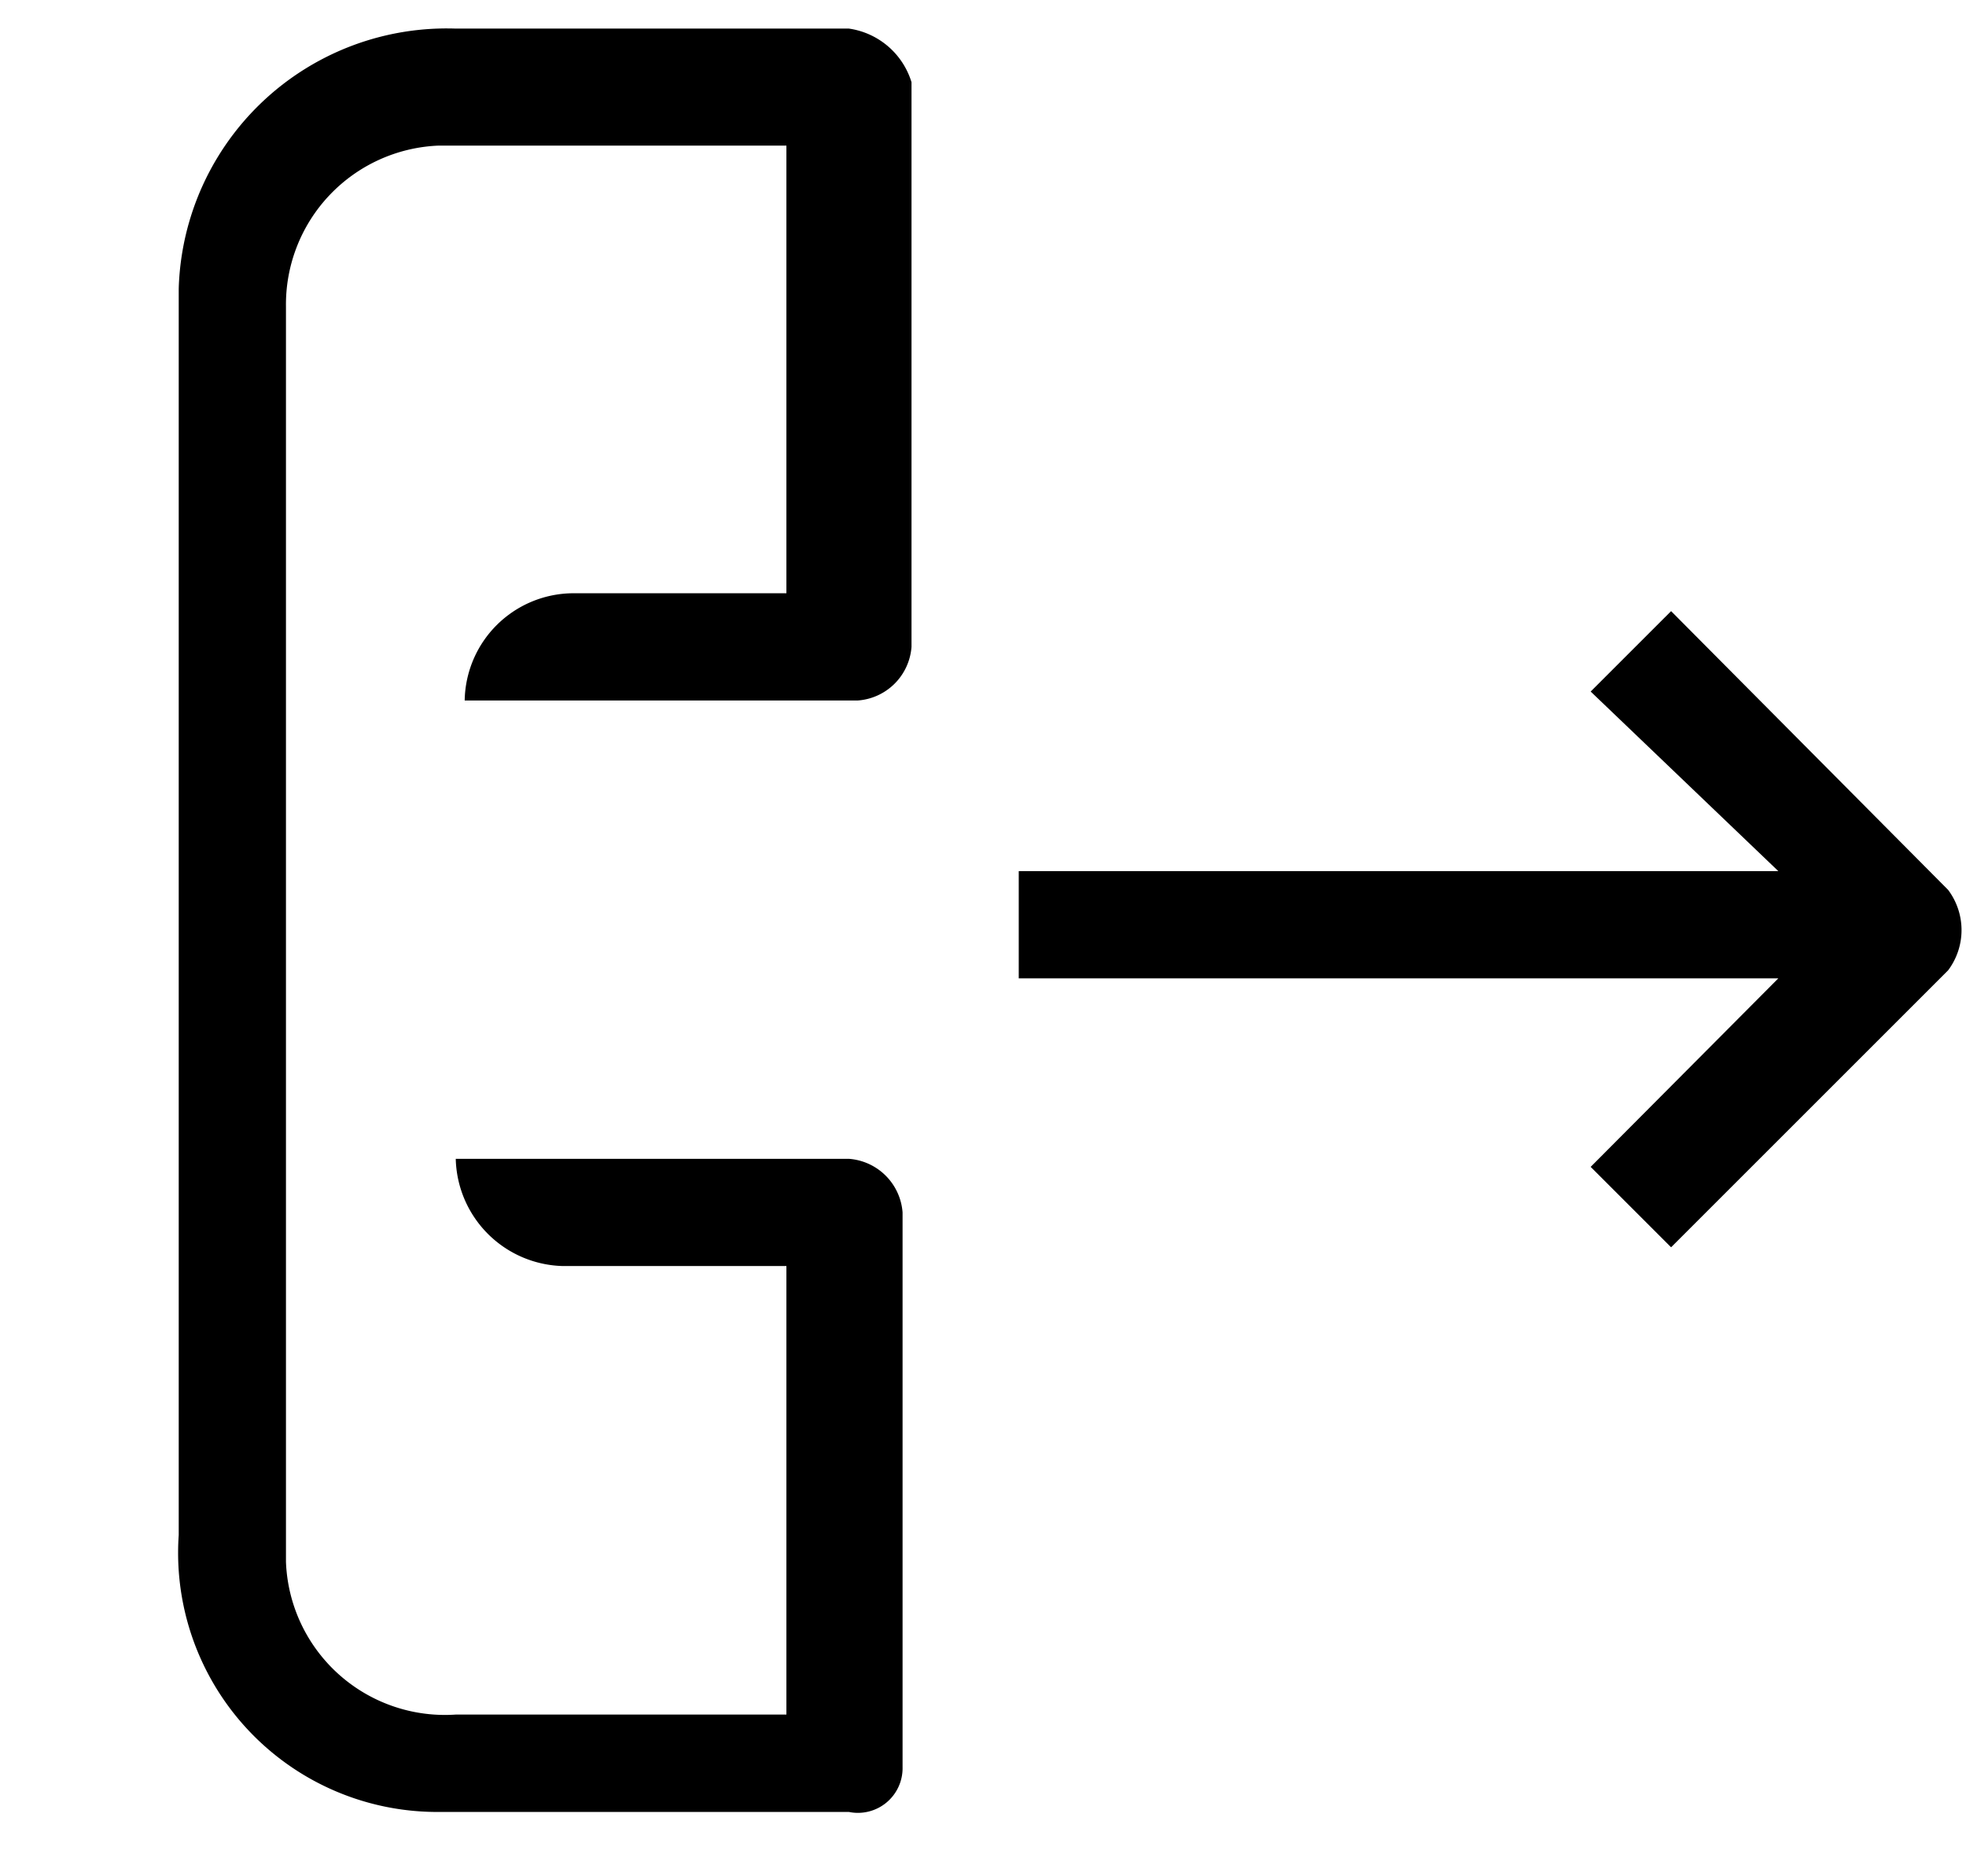 <svg fill="none" xmlns="http://www.w3.org/2000/svg" viewBox="0 0 22 21"><path d="M19.9 9.75h-8.5v1.2h8.5l-2.1 2.11.9.9 3.1-3.1a.75.75 0 0 0 0-.9l-3.1-3.12-.9.9 2.1 2.01Zm-9.8 10.04v-6.22a.65.65 0 0 0-.6-.6H5.1a1.23 1.23 0 0 0 1.2 1.2h2.5v5.02H5.1a1.78 1.78 0 0 1-1.9-1.71V3.43a1.78 1.78 0 0 1 1.7-1.8h3.9v5.01H6.4a1.22 1.22 0 0 0-1.2 1.2h4.4a.65.65 0 0 0 .6-.6V.92a.86.86 0 0 0-.7-.6H5.1A3 3 0 0 0 2 3.23v13.95a2.9 2.9 0 0 0 2.9 3.1h4.6a.5.5 0 0 0 .6-.5Z" fill="#000"/></svg>